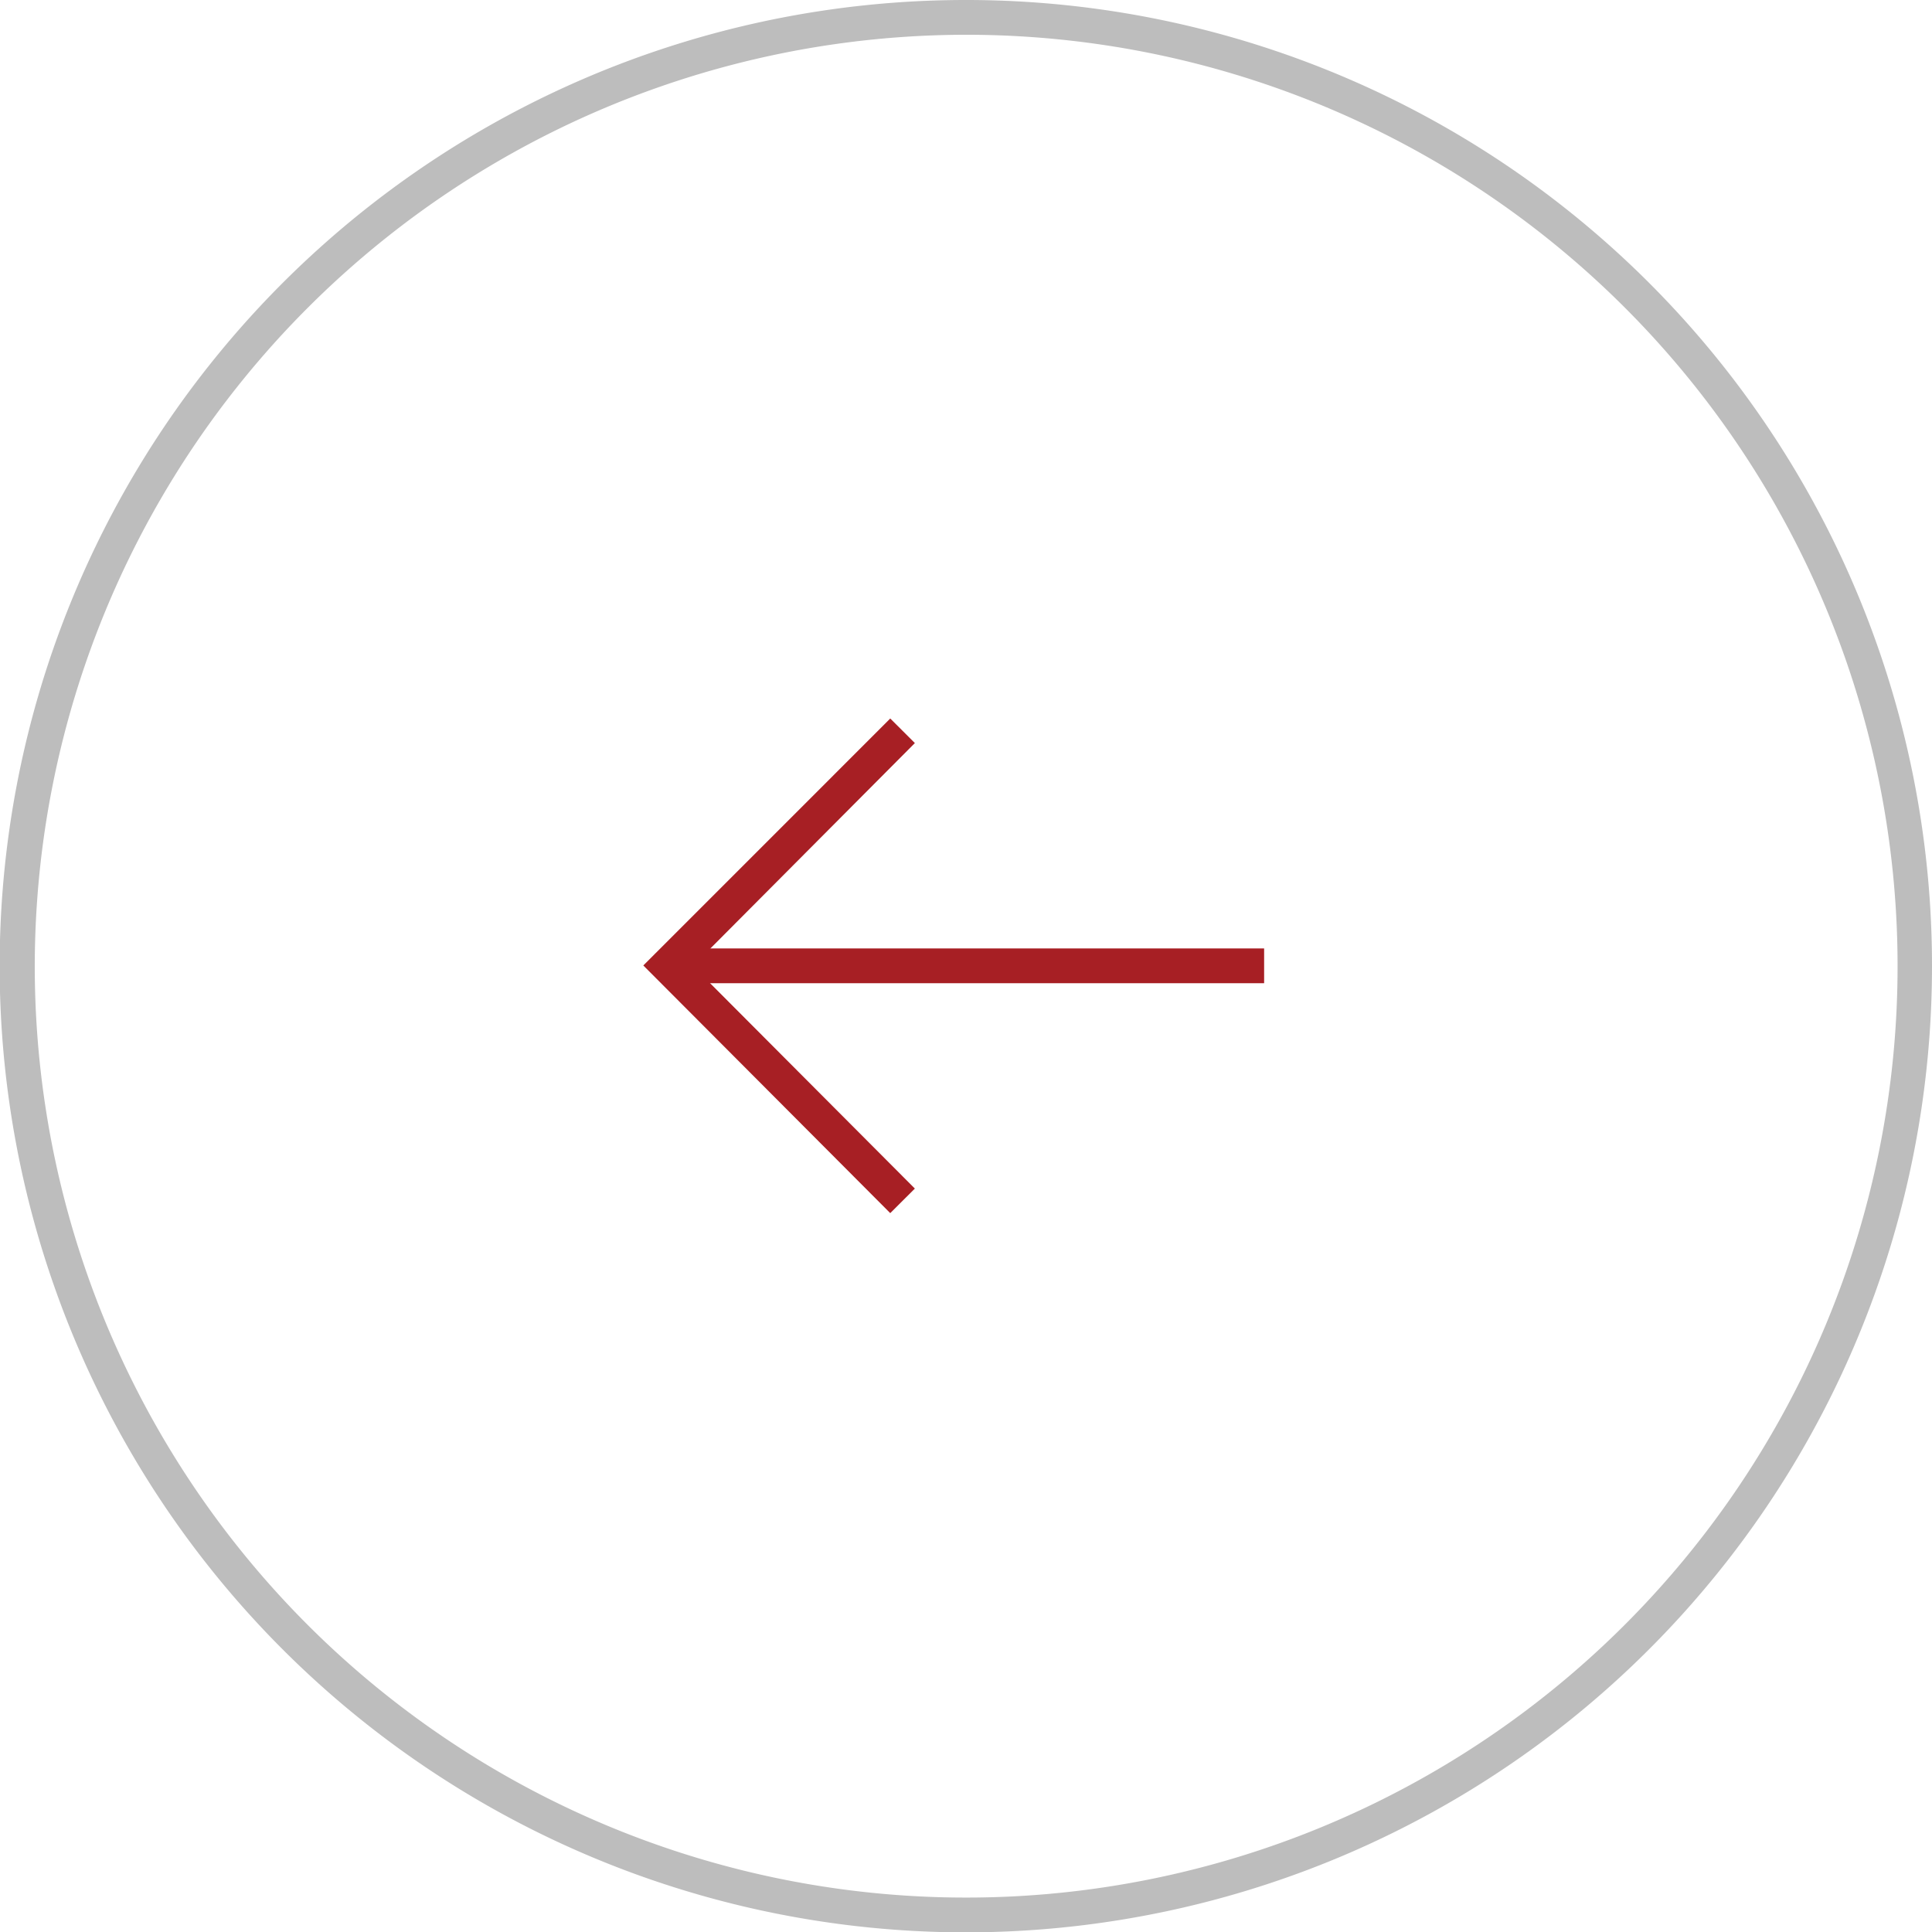 <svg xmlns="http://www.w3.org/2000/svg" viewBox="0 0 55.57 55.57"><defs><style>.cls-1{fill:#bdbdbd;}.cls-2{fill:none;}.cls-2,.cls-3{stroke:#a71f24;stroke-miterlimit:10;}.cls-3{fill:#231815;}</style></defs><g id="레이어_2" data-name="레이어 2"><g id="Layer_2" data-name="Layer 2"><path class="cls-1" d="M27.78,1A26.79,26.79,0,1,1,1,27.78,26.81,26.81,0,0,1,27.78,1m0-1A27.79,27.79,0,1,0,55.57,27.78,27.78,27.78,0,0,0,27.78,0Z"/><line class="cls-2" x1="36.36" y1="27.78" x2="19.68" y2="27.78"/><polyline class="cls-3" points="19.21 27.8 25.96 21.02 19.21 27.77 25.96 34.54"/></g></g></svg>